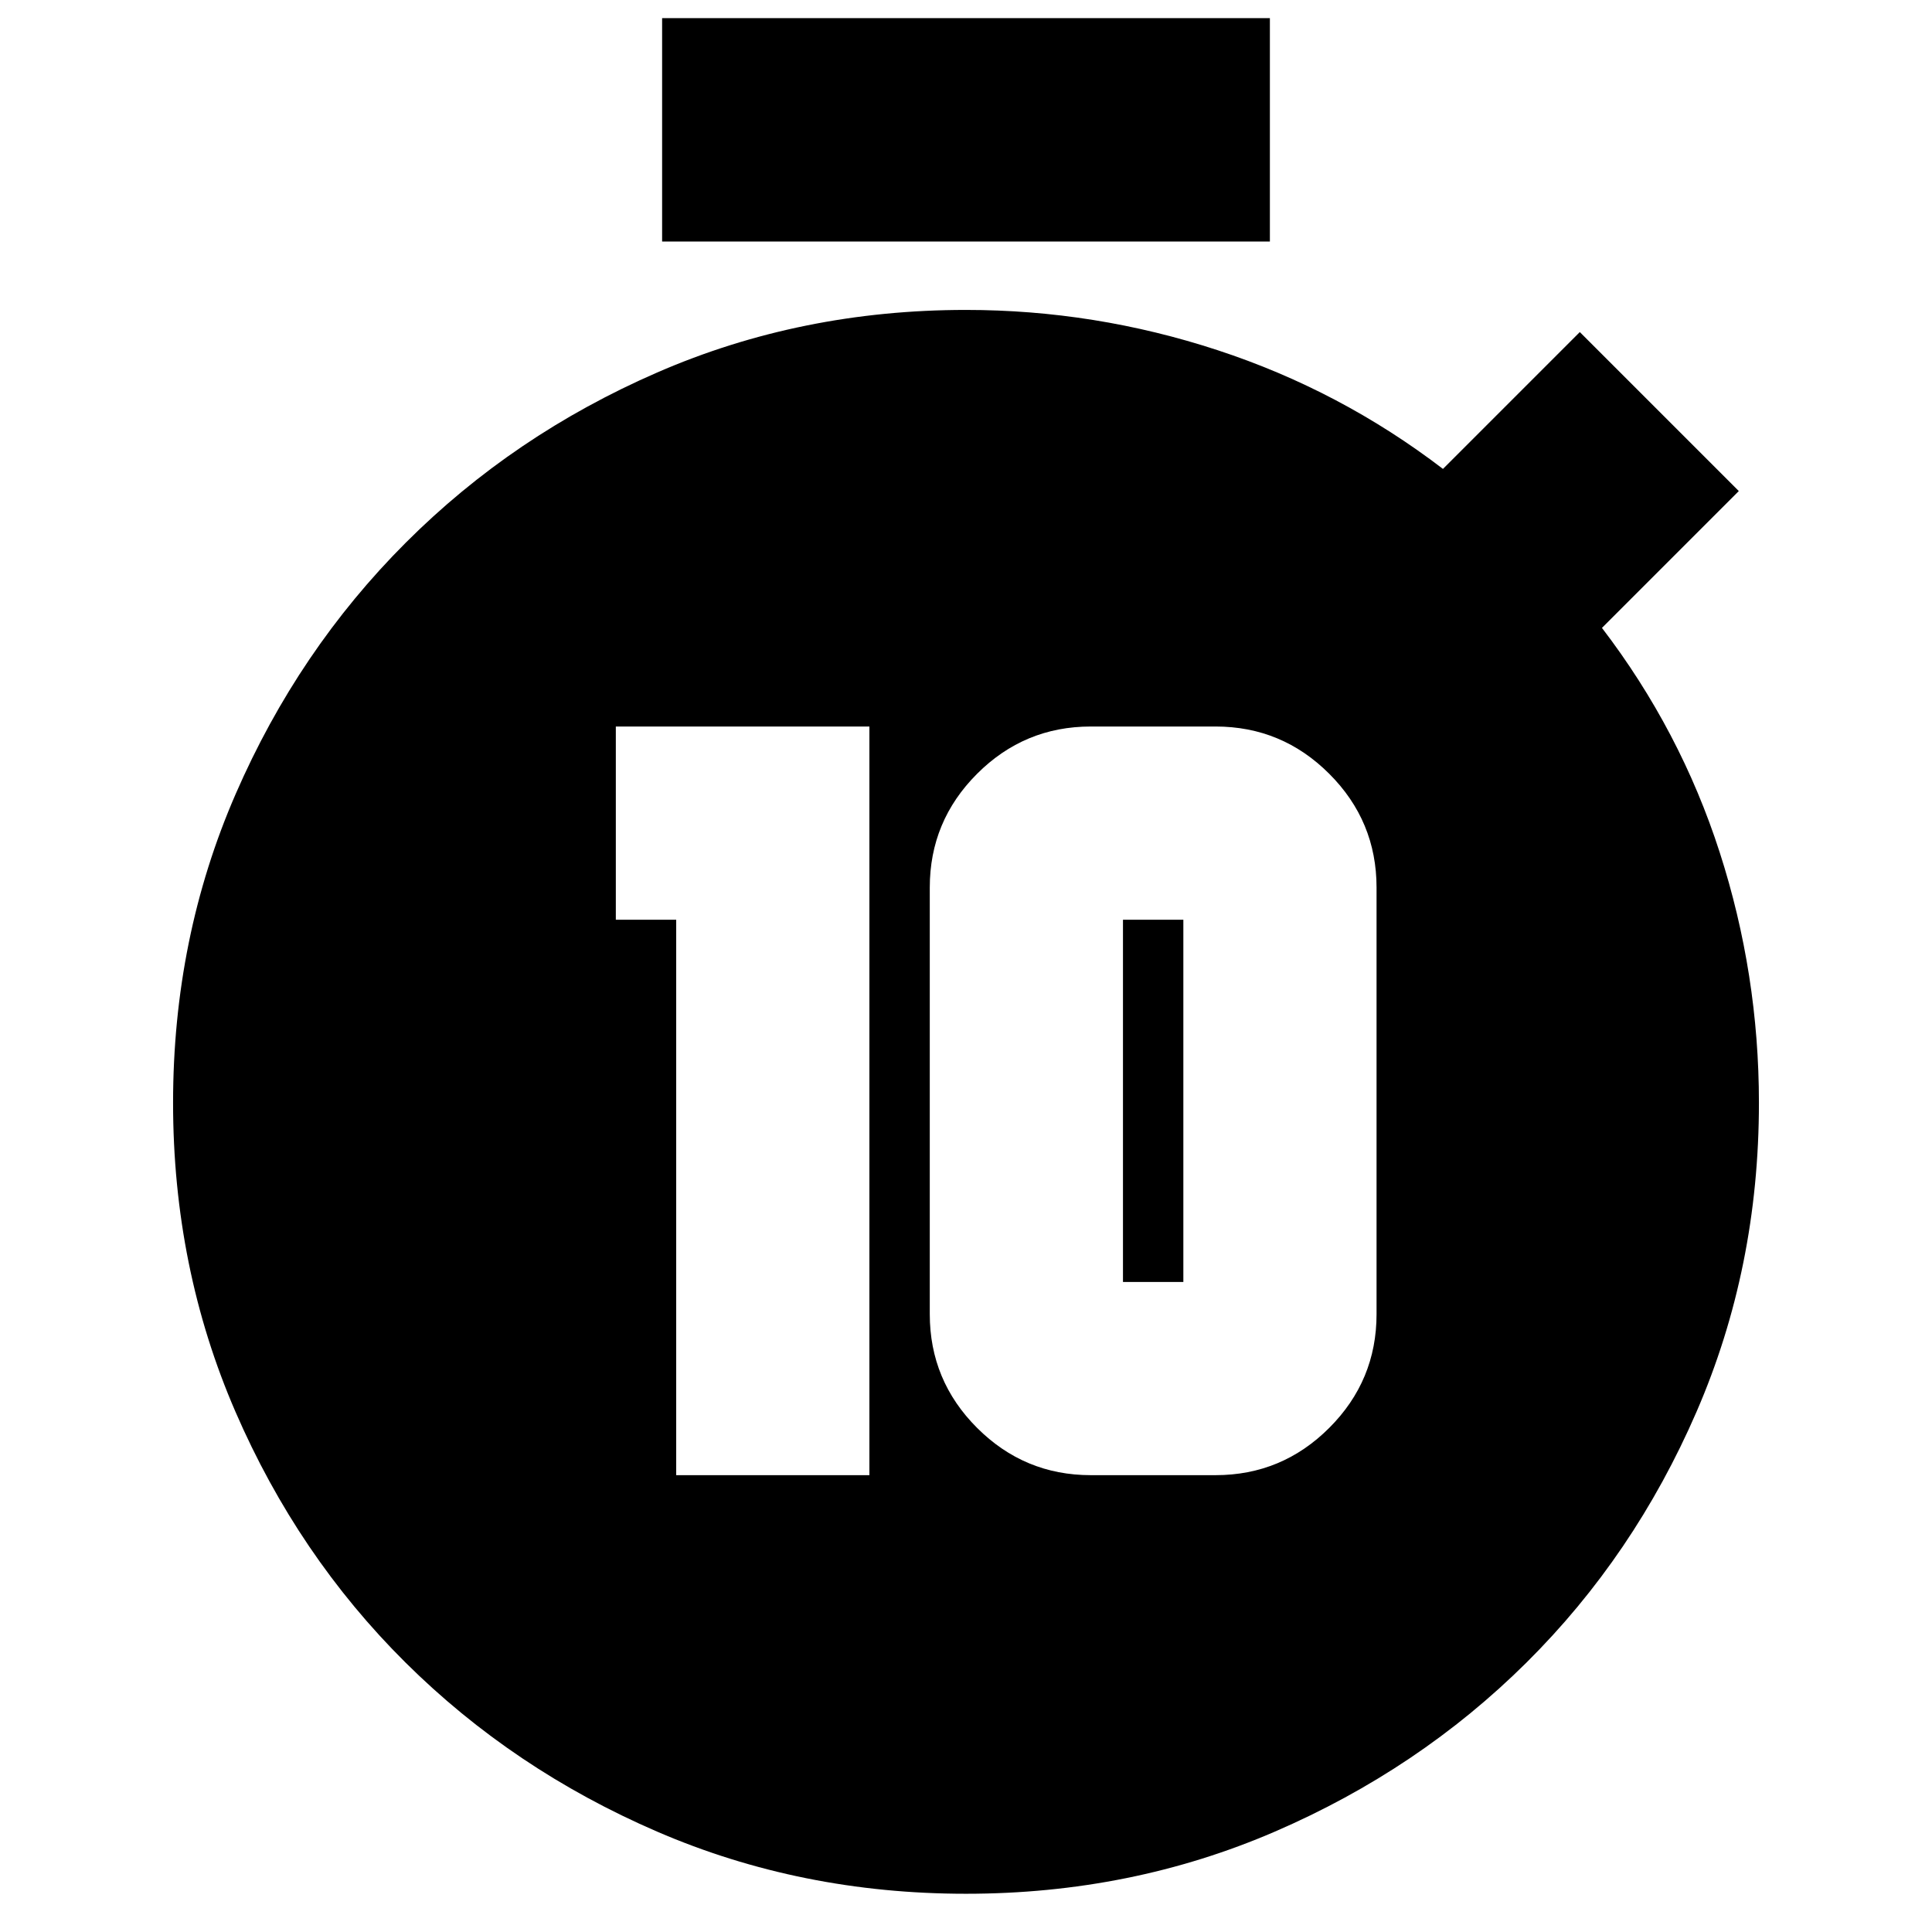 <svg xmlns="http://www.w3.org/2000/svg" height="24" viewBox="0 -960 960 960" width="24"><path d="M336-227h96v-372H306v96h30v276Zm206 0h62q33 0 56.5-23.5T684-307v-212q0-33-23.5-56.5T604-599h-62q-33 0-56.5 23.5T462-519v212q0 33 23.5 56.5T542-227Zm16-96v-180h30v180h-30ZM329-840v-111h302v111H329ZM480-19q-82 0-153.51-30.89-71.5-30.89-125-84Q148-187 117-258.5 86-330 86-412t31.09-153.45q31.09-71.46 84.55-124.91 53.45-53.46 124.91-84.55Q398-806 480-806q64 0 125 20t112 59l68-68 79 79-68 68q39 51 58.5 111.5T874-412q0 82-31 153.5t-84.49 124.61q-53.5 53.11-125 84Q562-19 480-19Z"/></svg>